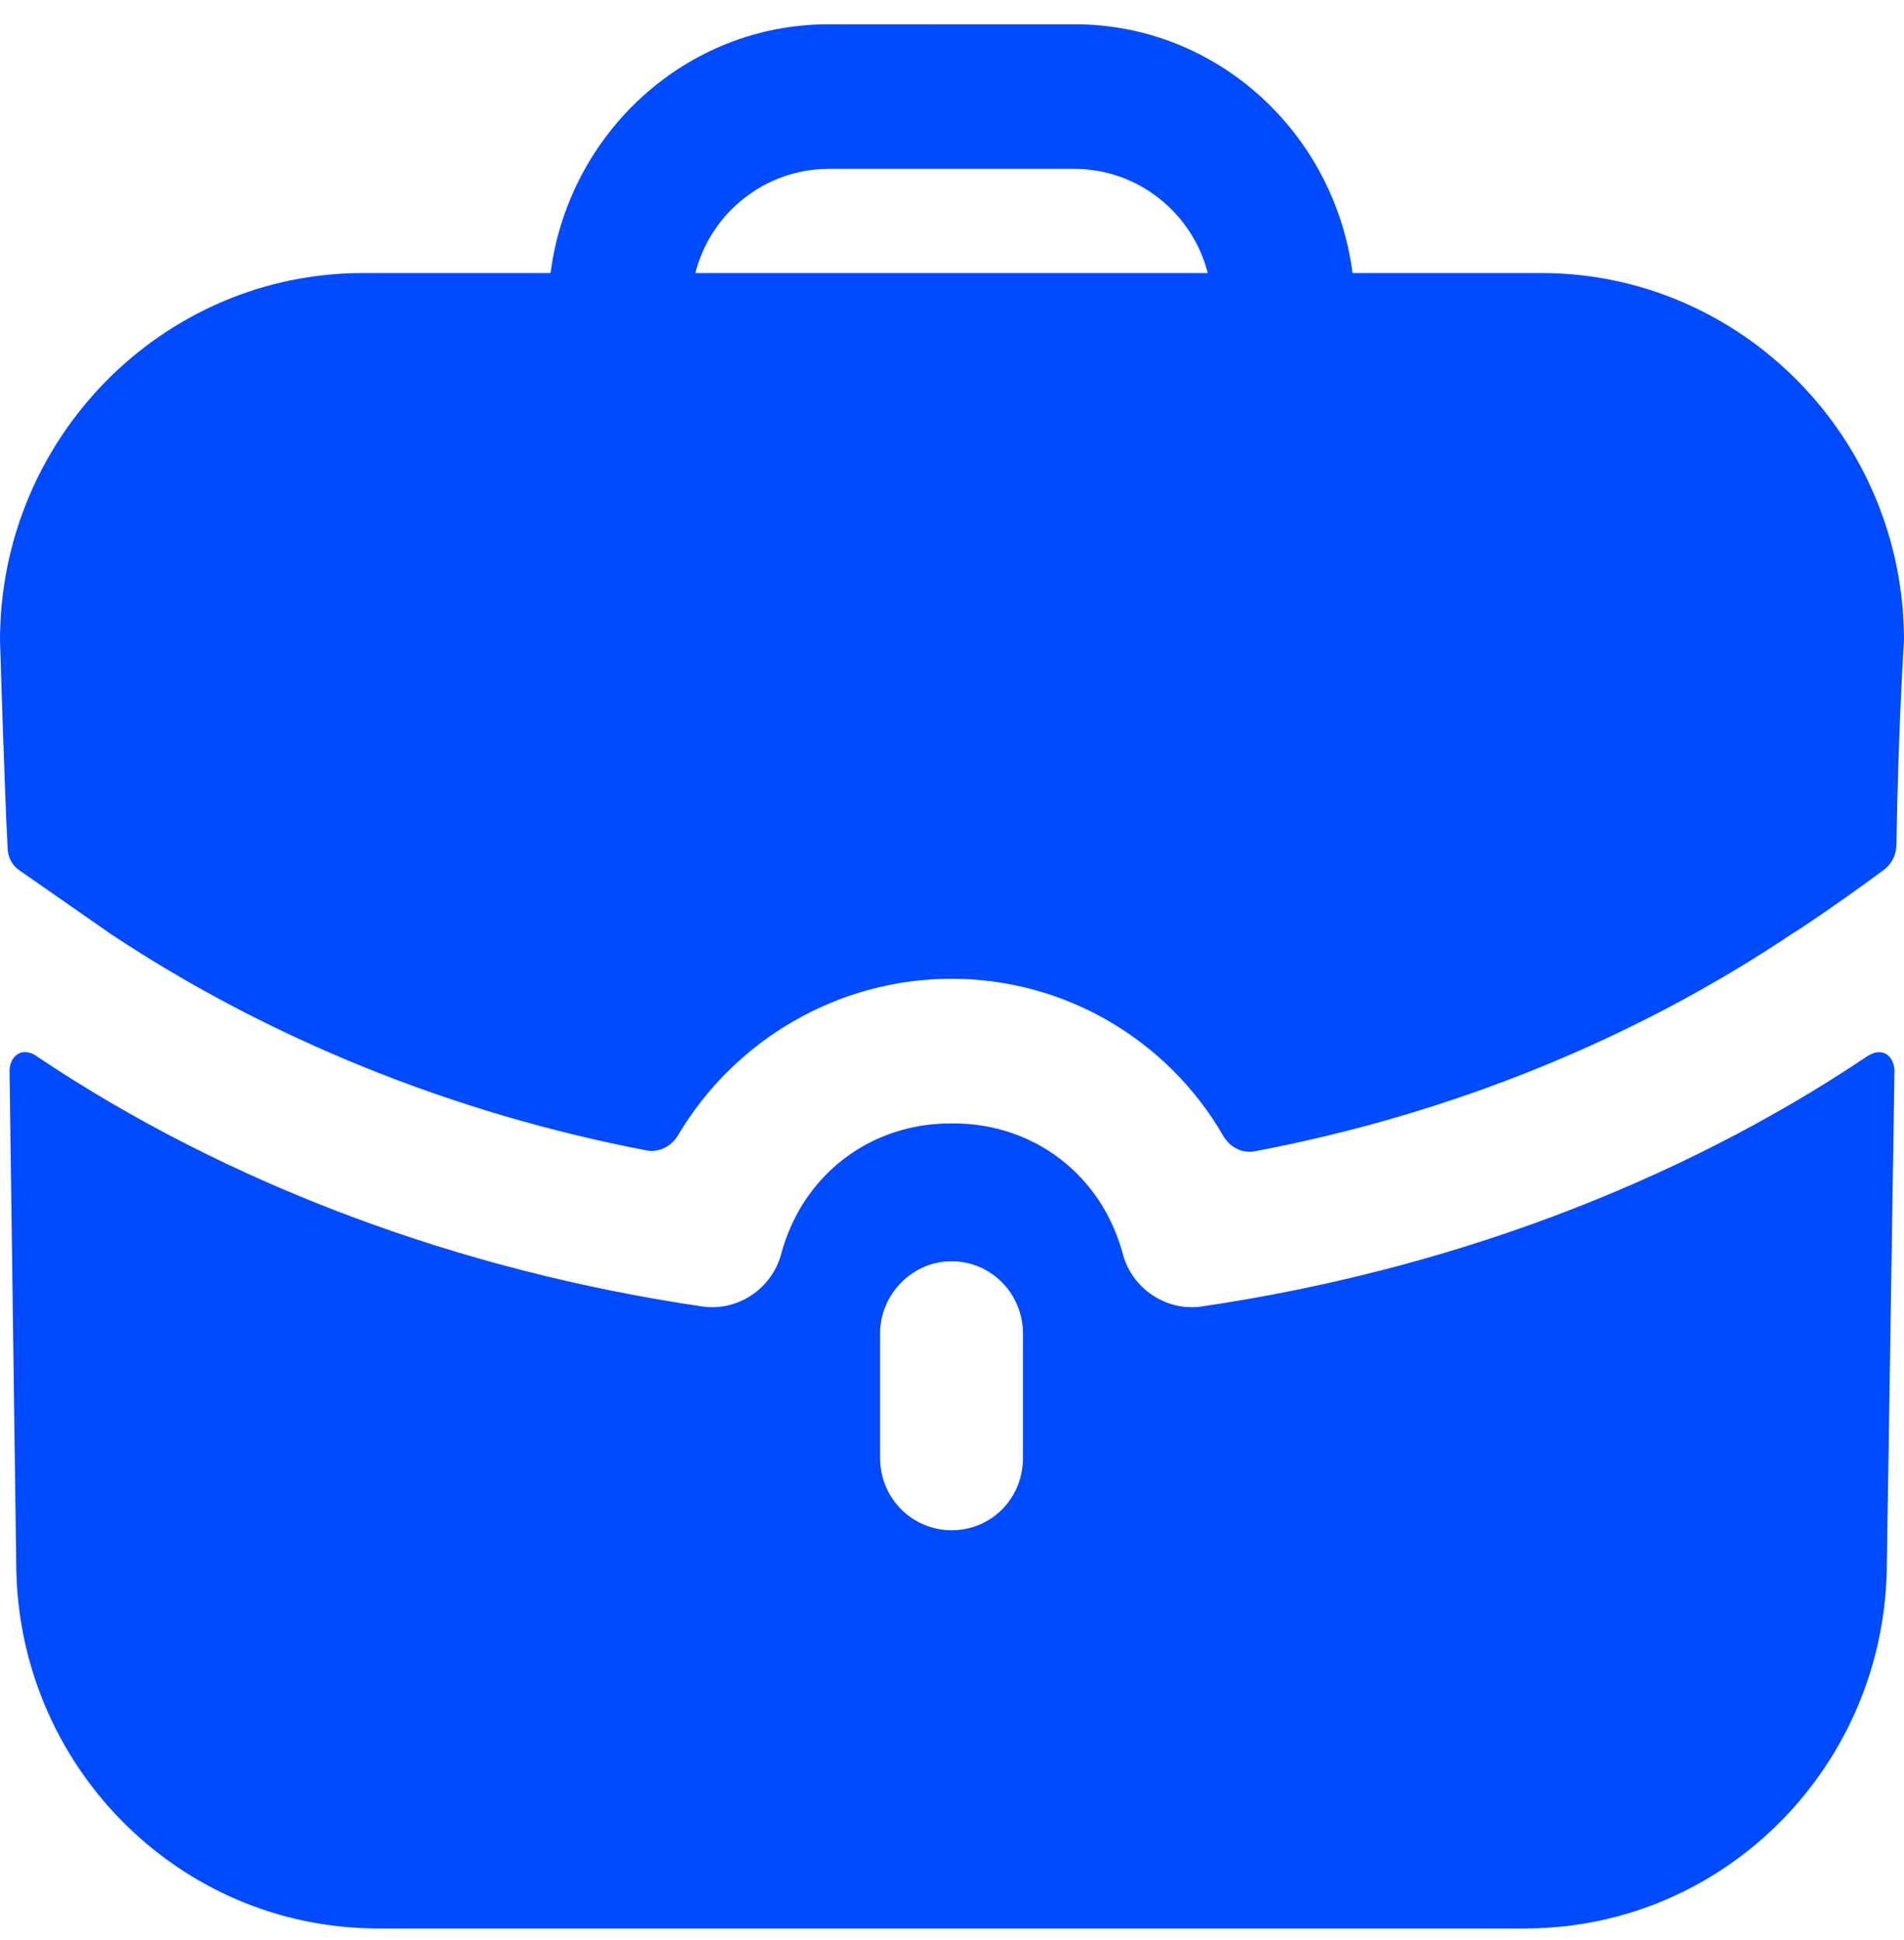 <svg width="53" height="54" viewBox="0 0 53 54" fill="none" xmlns="http://www.w3.org/2000/svg">
<path fill-rule="evenodd" clip-rule="evenodd" d="M23.067 4.7C21.29 4.7 19.779 5.935 19.355 7.599H33.619C33.195 5.935 31.683 4.7 29.907 4.7H23.067ZM37.649 7.599H42.898C48.466 7.599 53 12.187 53 17.823C53 17.823 52.841 20.209 52.788 23.531C52.783 23.794 52.655 24.051 52.446 24.207C51.171 25.149 50.004 25.927 49.898 25.981C45.497 28.933 40.382 31.01 34.934 32.043C34.579 32.113 34.229 31.927 34.048 31.611C32.521 28.965 29.668 27.242 26.487 27.242C23.326 27.242 20.447 28.946 18.875 31.595C18.692 31.906 18.347 32.086 17.994 32.019C12.591 30.983 7.477 28.909 3.102 26.008L0.557 24.236C0.345 24.102 0.212 23.861 0.212 23.592C0.133 22.224 0 17.823 0 17.823C0 12.187 4.534 7.599 10.102 7.599H15.325C15.828 3.707 19.09 0.675 23.067 0.675H29.907C33.884 0.675 37.145 3.707 37.649 7.599ZM52.099 29.335L51.992 29.389C46.637 32.985 40.194 35.373 33.433 36.366C32.479 36.5 31.524 35.883 31.259 34.917C30.676 32.717 28.793 31.268 26.54 31.268H26.513H26.46C24.207 31.268 22.324 32.717 21.741 34.917C21.476 35.883 20.521 36.5 19.567 36.366C12.806 35.373 6.363 32.985 1.007 29.389C0.981 29.362 0.716 29.201 0.504 29.335C0.265 29.47 0.265 29.792 0.265 29.792L0.451 43.478C0.451 49.113 4.958 53.675 10.526 53.675H42.448C48.016 53.675 52.523 49.113 52.523 43.478L52.735 29.792C52.735 29.792 52.735 29.47 52.496 29.335C52.364 29.255 52.205 29.282 52.099 29.335ZM28.475 40.579C28.475 41.706 27.6 42.592 26.487 42.592C25.4 42.592 24.498 41.706 24.498 40.579V37.118C24.498 36.017 25.4 35.105 26.487 35.105C27.6 35.105 28.475 36.017 28.475 37.118V40.579Z" fill="#004BFF"/>
</svg>
